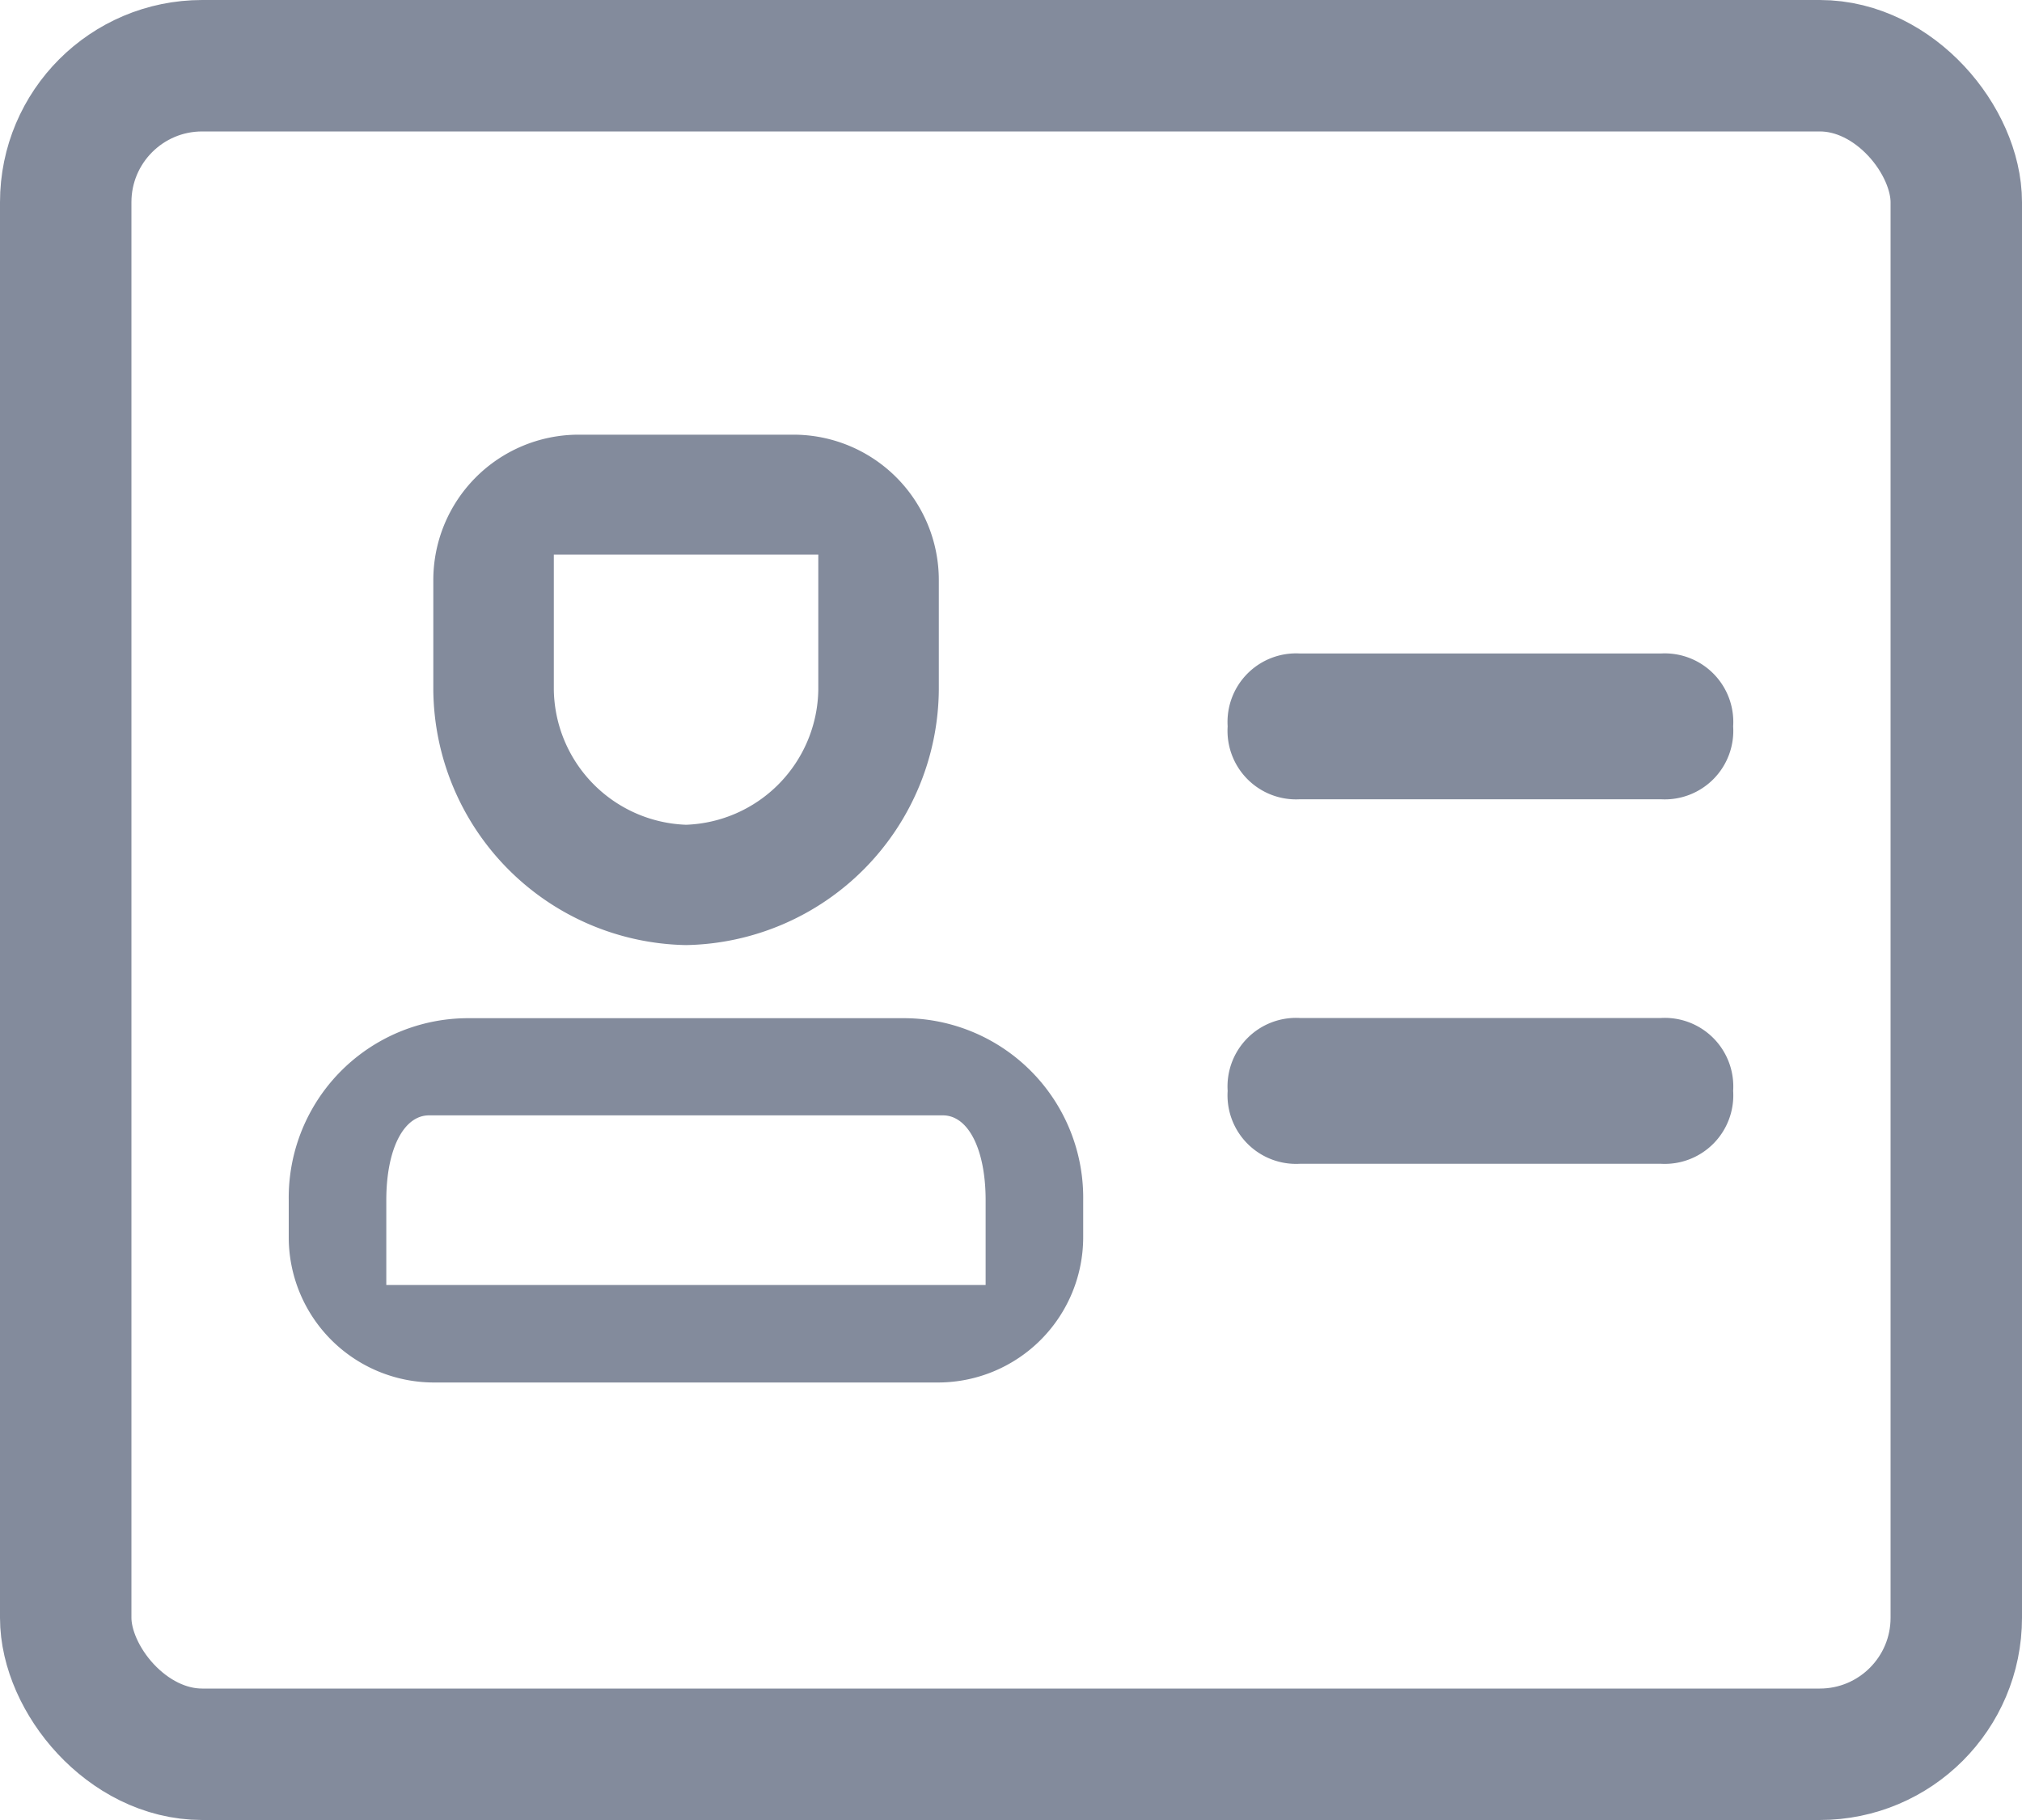 <svg xmlns="http://www.w3.org/2000/svg" width="20" height="18" viewBox="0 0 20 18"><defs><style>.a,.e{fill:none;}.a{stroke:#838b9c;stroke-width:1.3px;}.b,.c{fill:#838b9c;}.b{stroke:rgba(0,0,0,0);stroke-miterlimit:10;}.d{stroke:none;}</style></defs><g transform="translate(-1695 -184)"><g class="a" transform="translate(1695 184)"><rect class="d" width="20" height="18" rx="2"/><rect class="e" x="0.65" y="0.65" width="18.7" height="16.7" rx="1.35"/></g><g transform="translate(-1 0.485)"><path class="b" d="M-1206.572-480.395h-5a1.437,1.437,0,0,1-1.429-1.442v-.361a1.775,1.775,0,0,1,1.786-1.8h4.286a1.775,1.775,0,0,1,1.786,1.8v.361A1.437,1.437,0,0,1-1206.572-480.395Zm-5.041-2.642c-.253,0-.423.337-.423.839v.839h5.928v-.839c0-.5-.17-.839-.423-.839Z" transform="translate(2911.857 677.583)"/><path class="c" d="M.714,0H4.286A.678.678,0,0,1,5,.721a.678.678,0,0,1-.714.721H.714A.678.678,0,0,1,0,.721.678.678,0,0,1,.714,0Z" transform="translate(1708.143 189.978)"/><path class="c" d="M.714,0H4.286A.678.678,0,0,1,5,.721a.678.678,0,0,1-.714.721H.714A.678.678,0,0,1,0,.721.678.678,0,0,1,.714,0Z" transform="translate(1708.143 193.583)"/><path class="b" d="M-1210.5-478.953a2.546,2.546,0,0,1-2.5-2.524v-1.081a1.438,1.438,0,0,1,1.429-1.443h2.142a1.438,1.438,0,0,1,1.429,1.443v1.081A2.546,2.546,0,0,1-1210.5-478.953Zm-1.308-3.862v1.336a1.357,1.357,0,0,0,1.308,1.336,1.357,1.357,0,0,0,1.308-1.336v-1.336Z" transform="translate(2913.286 671.815)"/></g></g></svg>